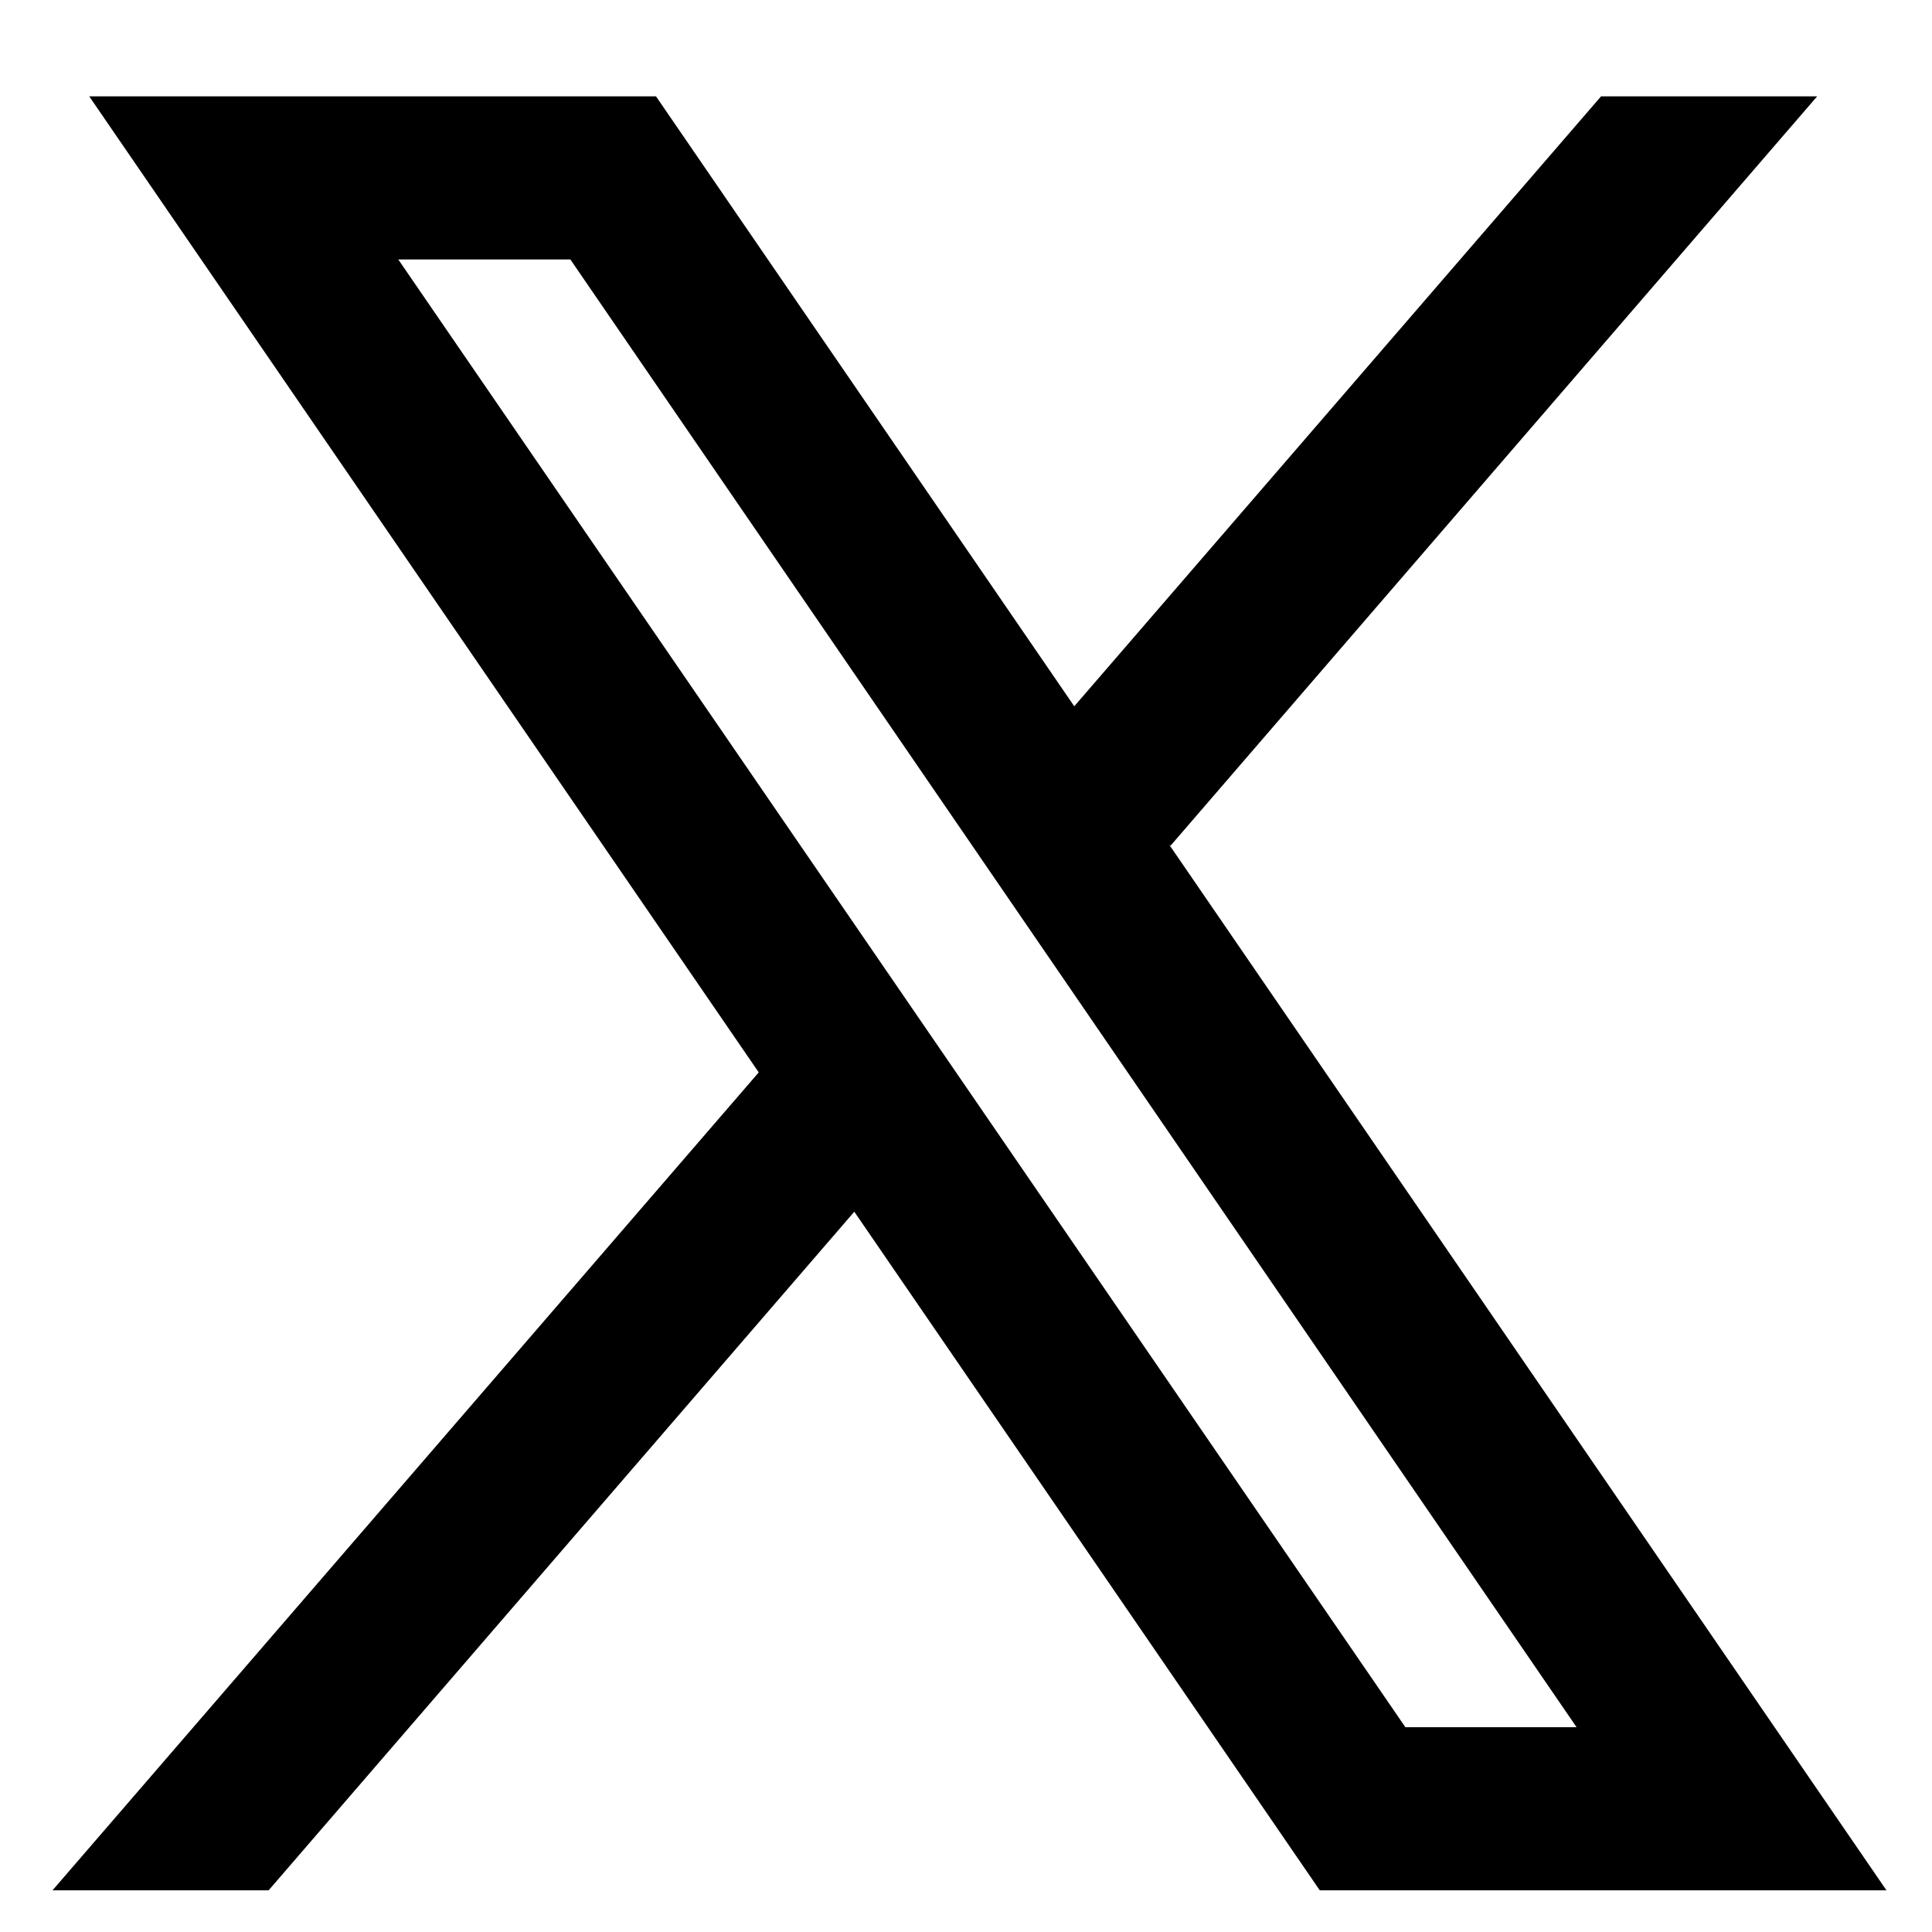 <svg width="1em" height="1em" viewBox="0 0 28 27" fill="none" xmlns="http://www.w3.org/2000/svg">
<path d="M27.34 26.896L16.946 11.743L16.964 11.757L26.336 0.896H23.204L15.569 9.736L9.507 0.896H1.293L10.997 15.043L10.996 15.042L0.761 26.896H3.893L12.381 17.061L19.127 26.896H27.34ZM8.266 3.26L22.849 24.532H20.368L5.772 3.26H8.266Z" fill="currentColor"/>
</svg>
